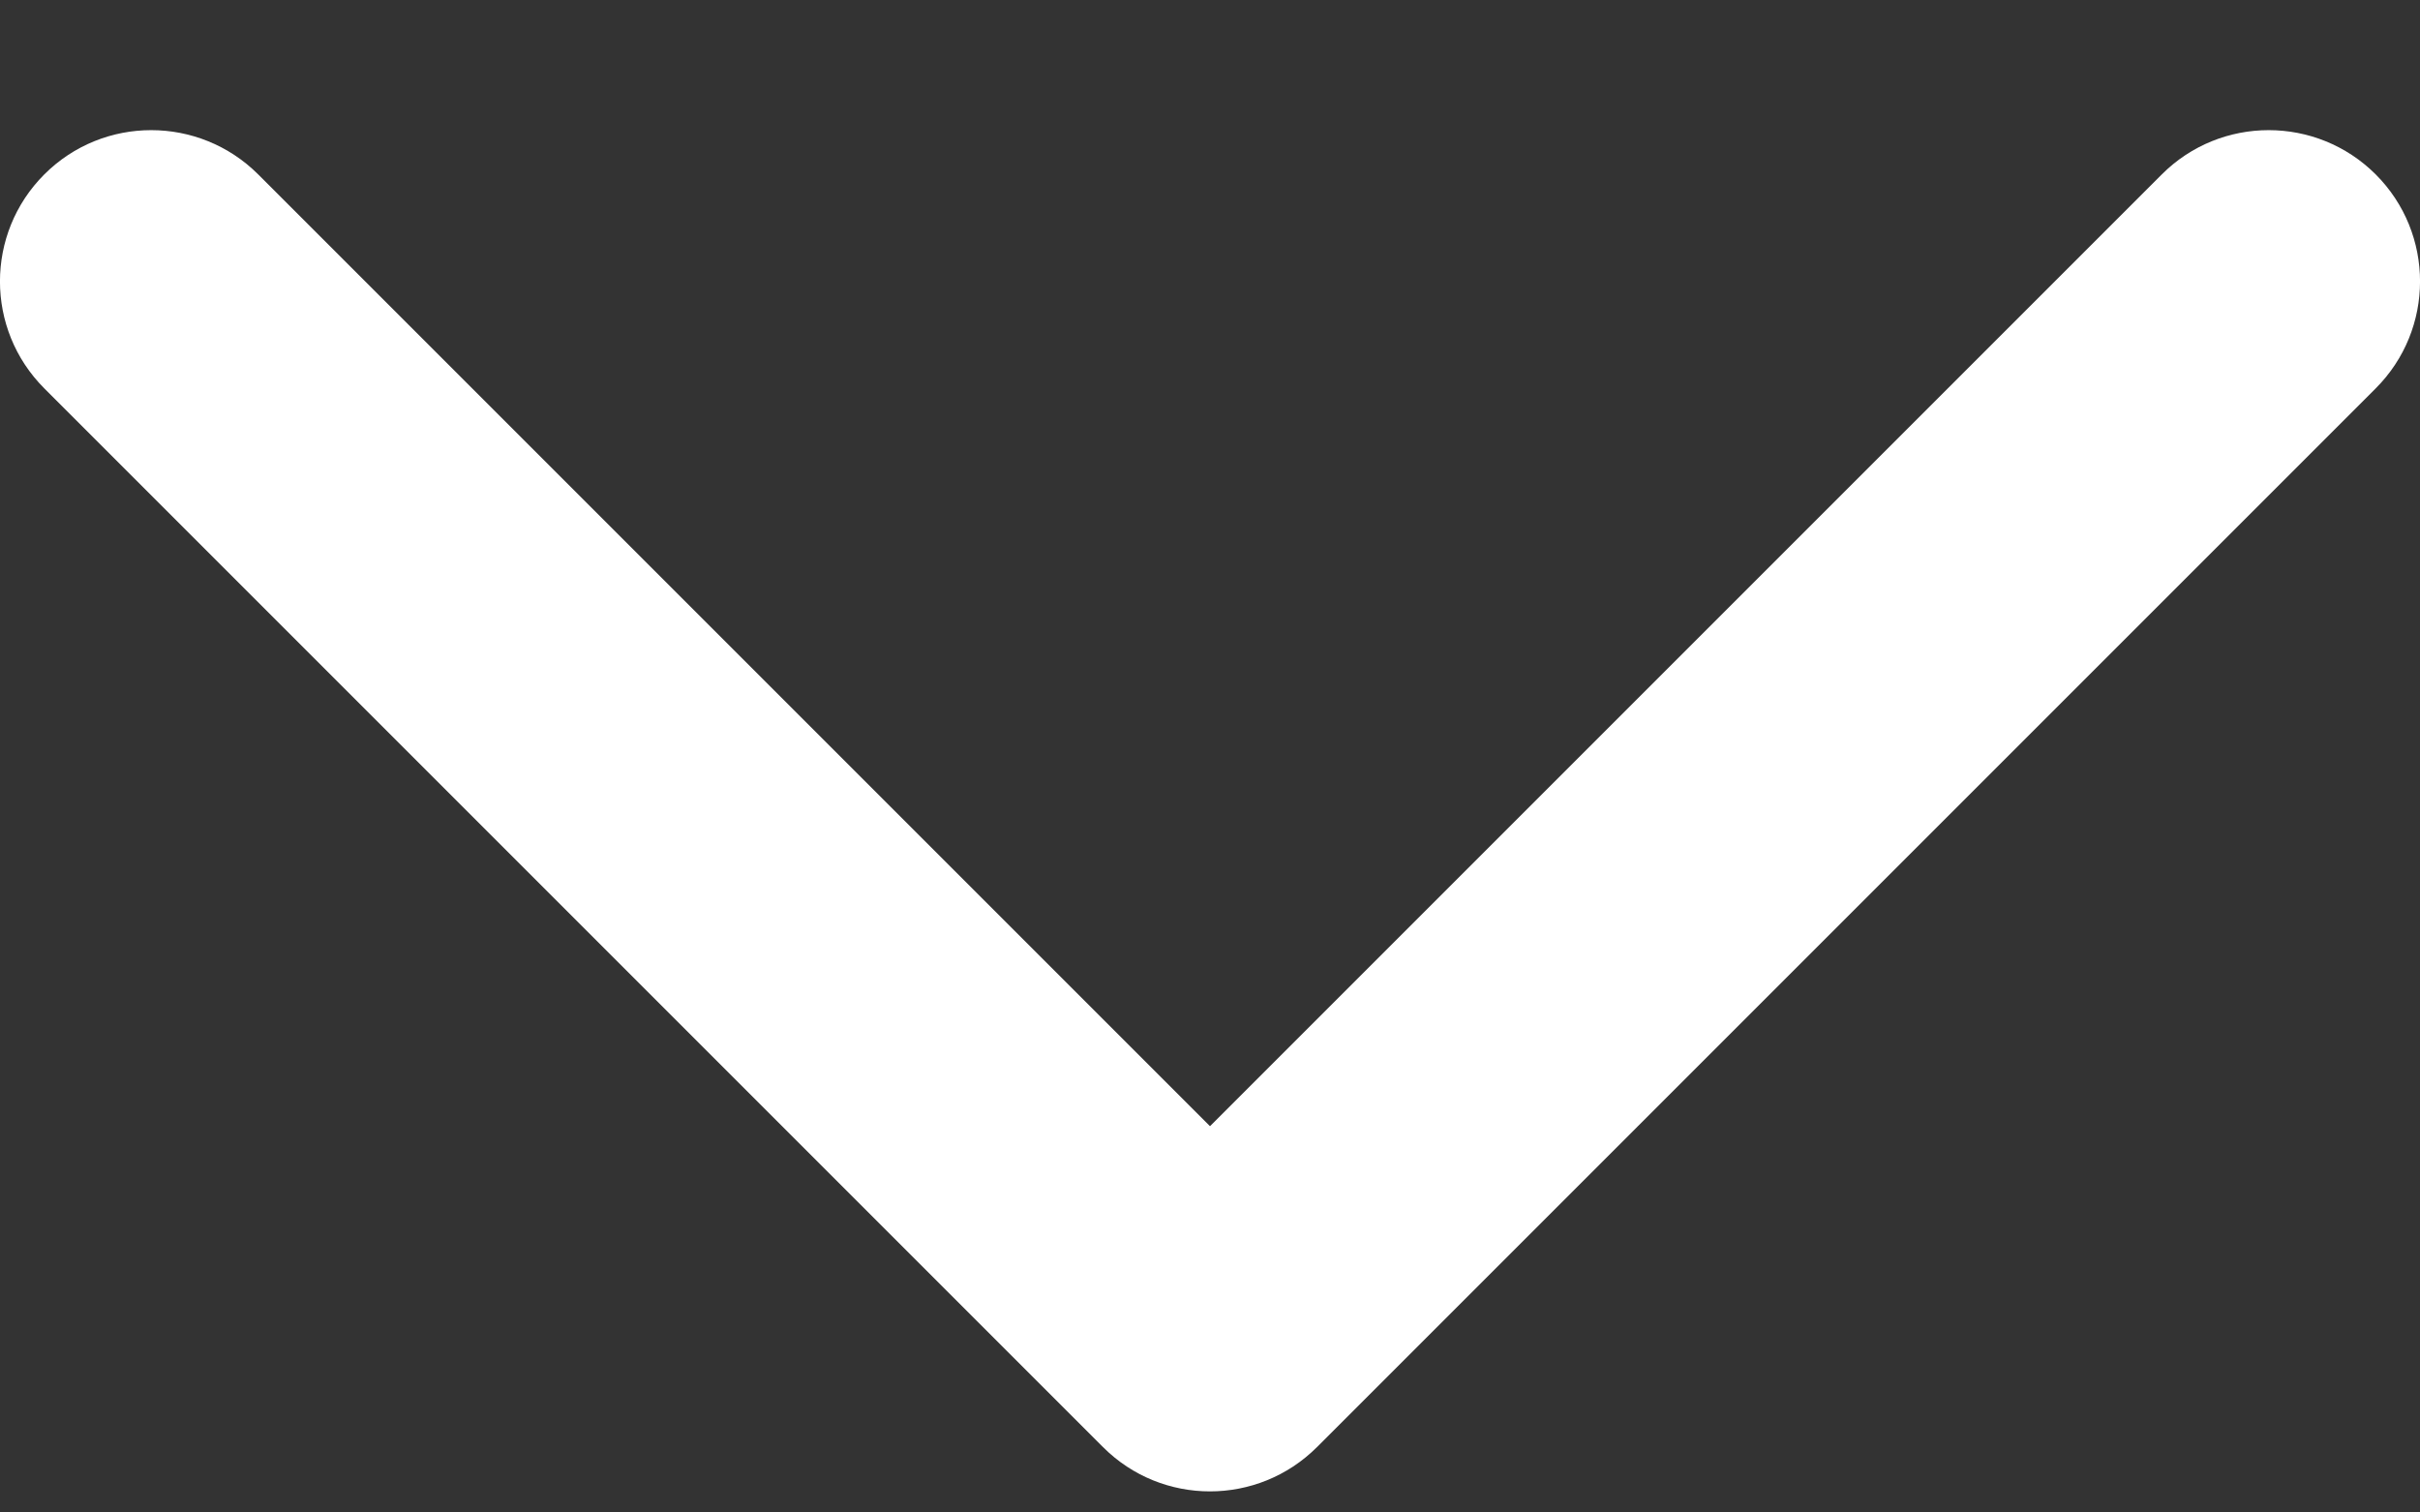 <svg width="16" height="10" viewBox="0 0 16 10" fill="none" xmlns="http://www.w3.org/2000/svg">
<rect x="0" y="0" width="16" height="10" fill="#333333" stroke="none"/>
<path d="M14.293 1.153C14.683 0.763 15.316 0.763 15.707 1.153C16.098 1.544 16.098 2.177 15.707 2.568L8.707 9.568C8.316 9.958 7.683 9.958 7.293 9.568L0.293 2.568C-0.098 2.177 -0.098 1.544 0.293 1.153C0.683 0.763 1.316 0.763 1.707 1.153L8 7.446L14.293 1.153Z" fill="white"/>
</svg>

